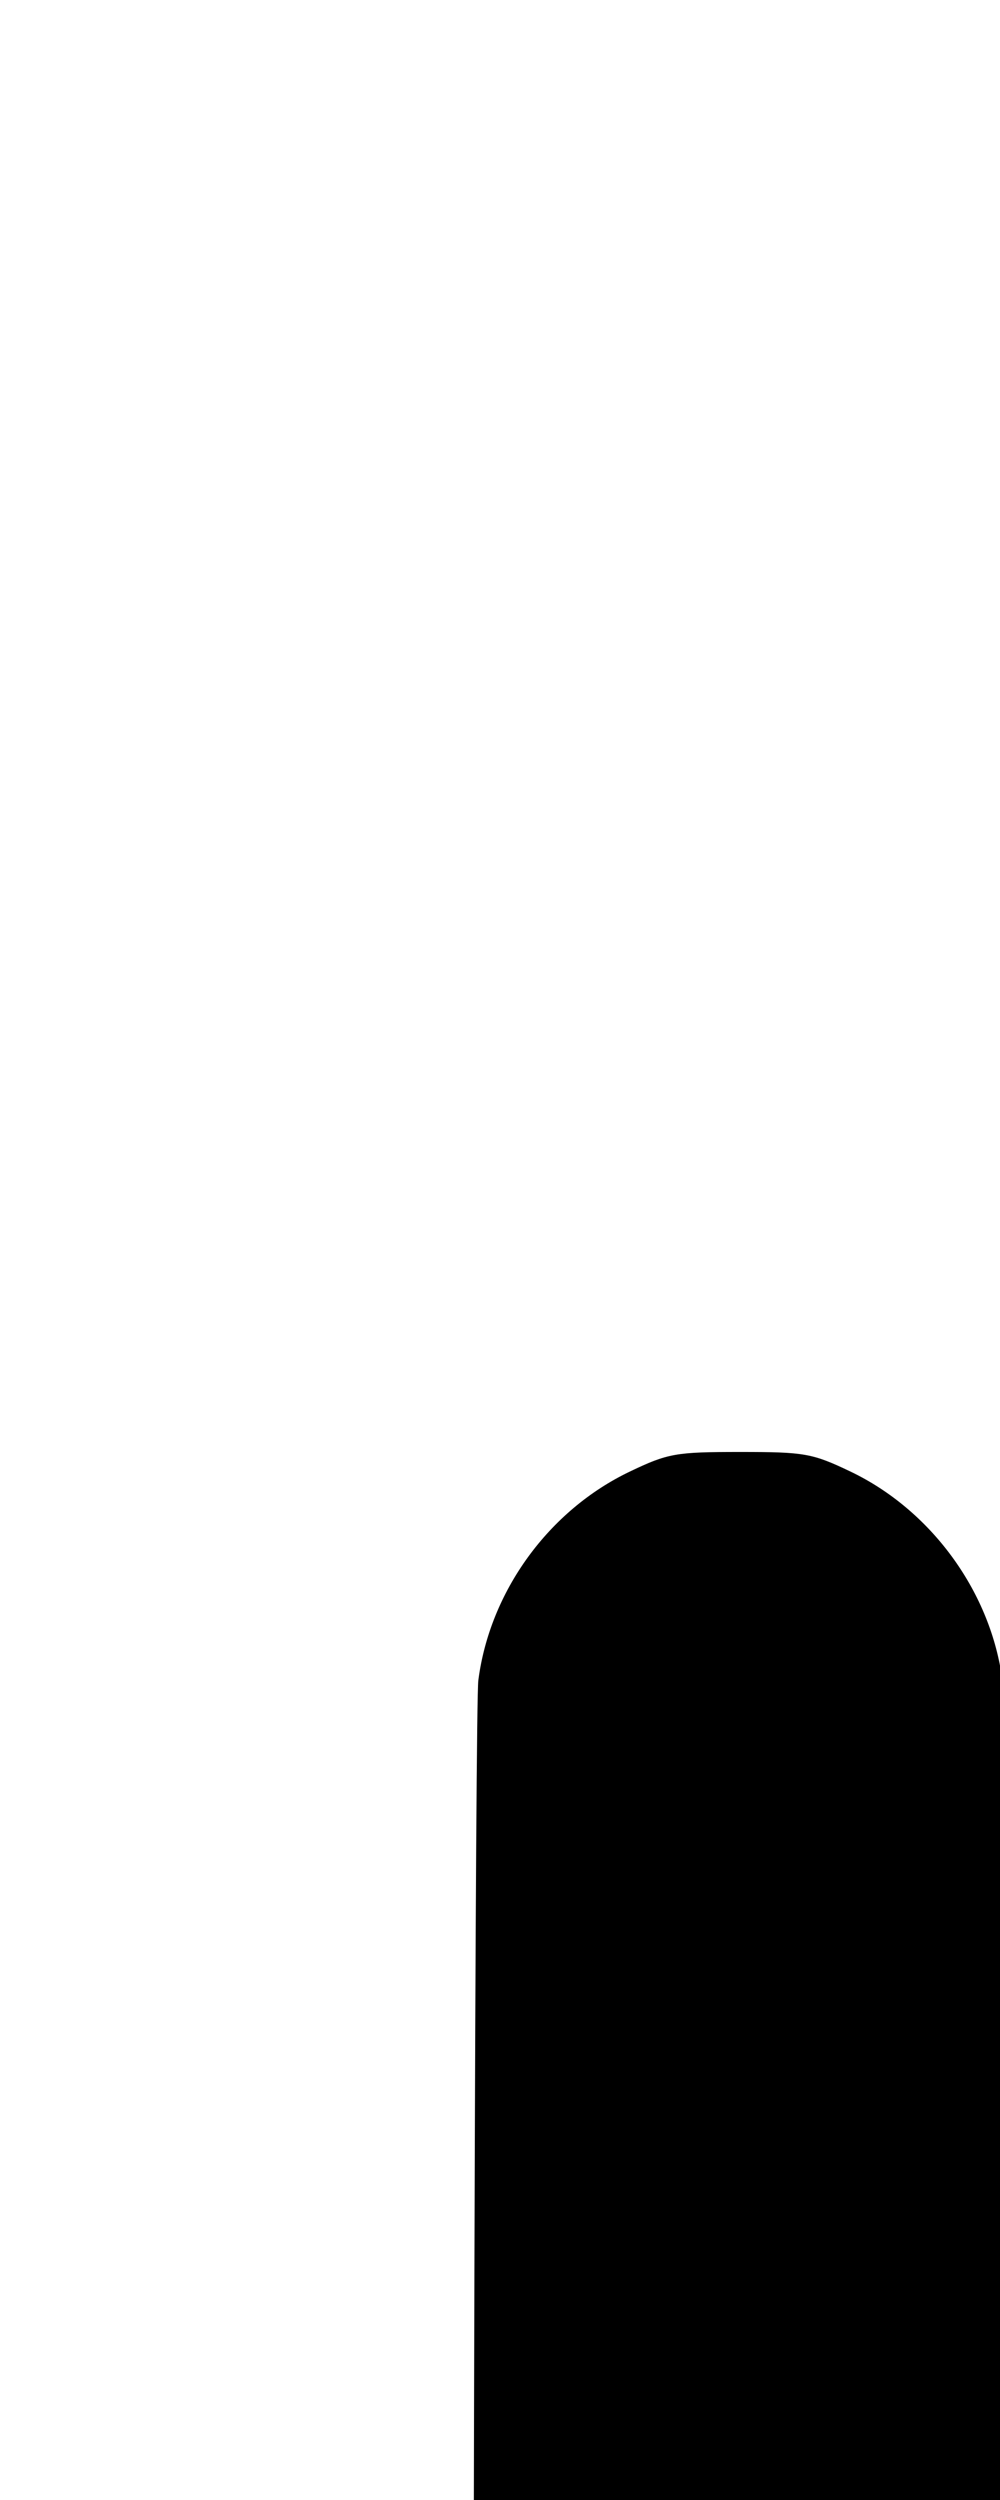 <svg width="400" height="1000" viewBox="0 0 105.833 264.583" version="1.1" id="svg5" sodipodi:docname="j.svg" inkscape:version="1.2.1 (9c6d41e410, 2022-07-14)" xmlns:inkscape="http://www.inkscape.org/namespaces/inkscape" xmlns:sodipodi="http://sodipodi.sourceforge.net/DTD/sodipodi-0.dtd" xmlns="http://www.w3.org/2000/svg" xmlns:svg="http://www.w3.org/2000/svg"><path d="M312.849 151.948 C 302.953 155.321,295.476 164.369,293.968 174.796 C 293.613 177.254,293.354 264.680,293.345 385.333 C 293.335 518.629,293.090 594.852,292.652 600.667 C 290.130 634.173,282.558 665.491,270.470 692.423 C 256.347 723.886,235.296 746.832,214.218 753.739 C 209.000 755.448,207.389 755.667,200.000 755.667 C 192.611 755.667,191.000 755.448,185.782 753.739 C 164.704 746.832,143.653 723.886,129.530 692.423 C 117.442 665.491,109.870 634.173,107.348 600.667 C 106.910 594.854,106.665 519.059,106.655 386.667 C 106.646 266.817,106.387 179.920,106.032 177.463 C 104.700 168.253,98.437 159.765,90.000 155.736 C 85.965 153.809,85.161 153.667,78.333 153.667 C 71.506 153.667,70.701 153.809,66.667 155.736 C 58.070 159.841,51.836 168.429,50.623 177.839 C 50.304 180.311,50.036 273.233,50.027 384.333 C 50.009 601.149,49.958 597.461,53.376 624.667 C 58.322 664.032,71.026 704.380,87.752 733.841 C 105.987 765.962,128.775 788.855,154.988 801.390 C 164.217 805.803,170.760 808.073,180.264 810.161 C 190.040 812.308,209.960 812.308,219.736 810.161 C 229.092 808.106,235.726 805.820,244.667 801.571 C 260.400 794.095,273.168 784.337,287.056 769.178 L 293.000 762.689 293.354 869.844 C 293.661 962.740,293.841 977.355,294.706 979.667 C 298.738 990.448,307.450 997.855,317.796 999.297 C 333.061 1001.426,347.377 990.333,349.377 974.828 C 350.222 968.276,350.148 180.878,349.302 175.000 C 347.713 163.963,340.000 154.827,329.610 151.675 C 325.199 150.337,317.193 150.467,312.849 151.948 " stroke="none" fill-rule="evenodd" fill="black"></path></svg>